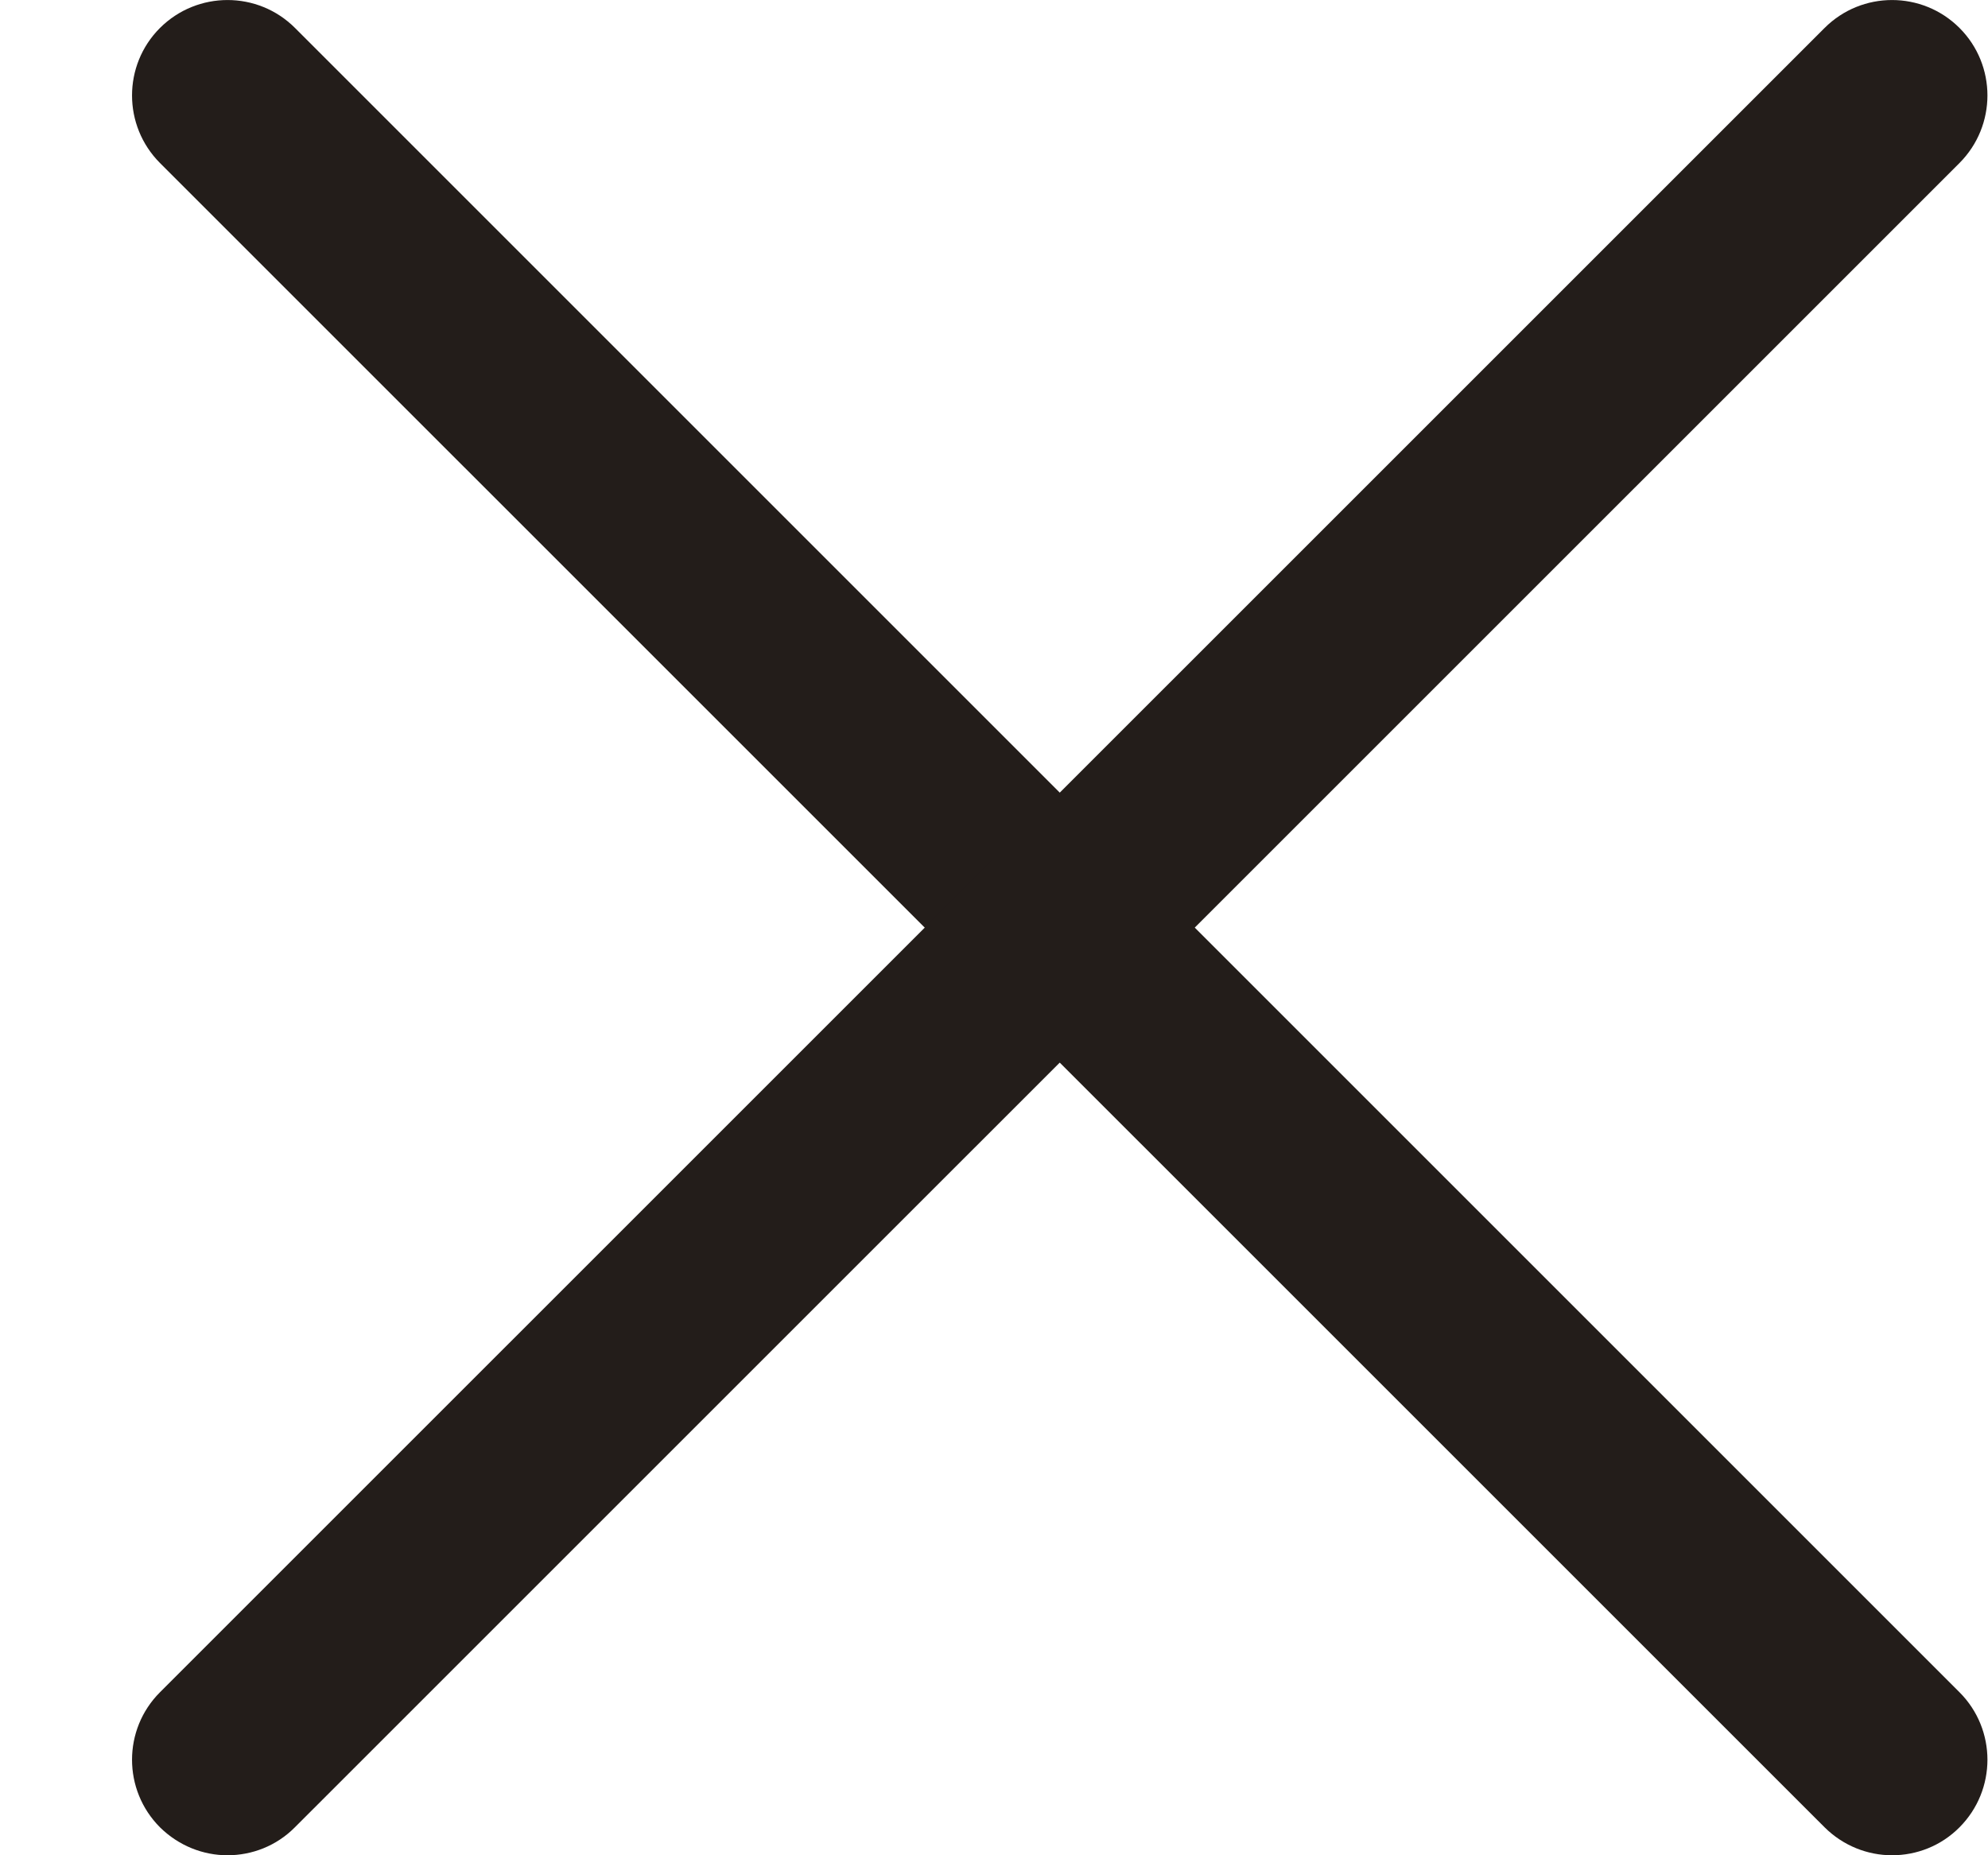<svg width="15" height="14" viewBox="0 0 15 14" fill="none" xmlns="http://www.w3.org/2000/svg">
<path d="M14.276 14C14.461 14 14.645 13.93 14.785 13.789C15.066 13.507 15.066 13.051 14.785 12.77L2.226 0.211C1.945 -0.07 1.489 -0.07 1.207 0.211C0.926 0.492 0.926 0.948 1.207 1.23L13.767 13.789C13.908 13.929 14.092 14 14.276 14Z" fill="#231D1A"/>
<path d="M1.716 14C1.901 14 2.085 13.93 2.225 13.789L14.785 1.23C15.066 0.948 15.066 0.492 14.785 0.211C14.504 -0.07 14.048 -0.07 13.767 0.211L1.207 12.77C0.926 13.051 0.926 13.507 1.207 13.789C1.349 13.929 1.533 14 1.716 14Z" fill="#231D1A"/>
</svg>
